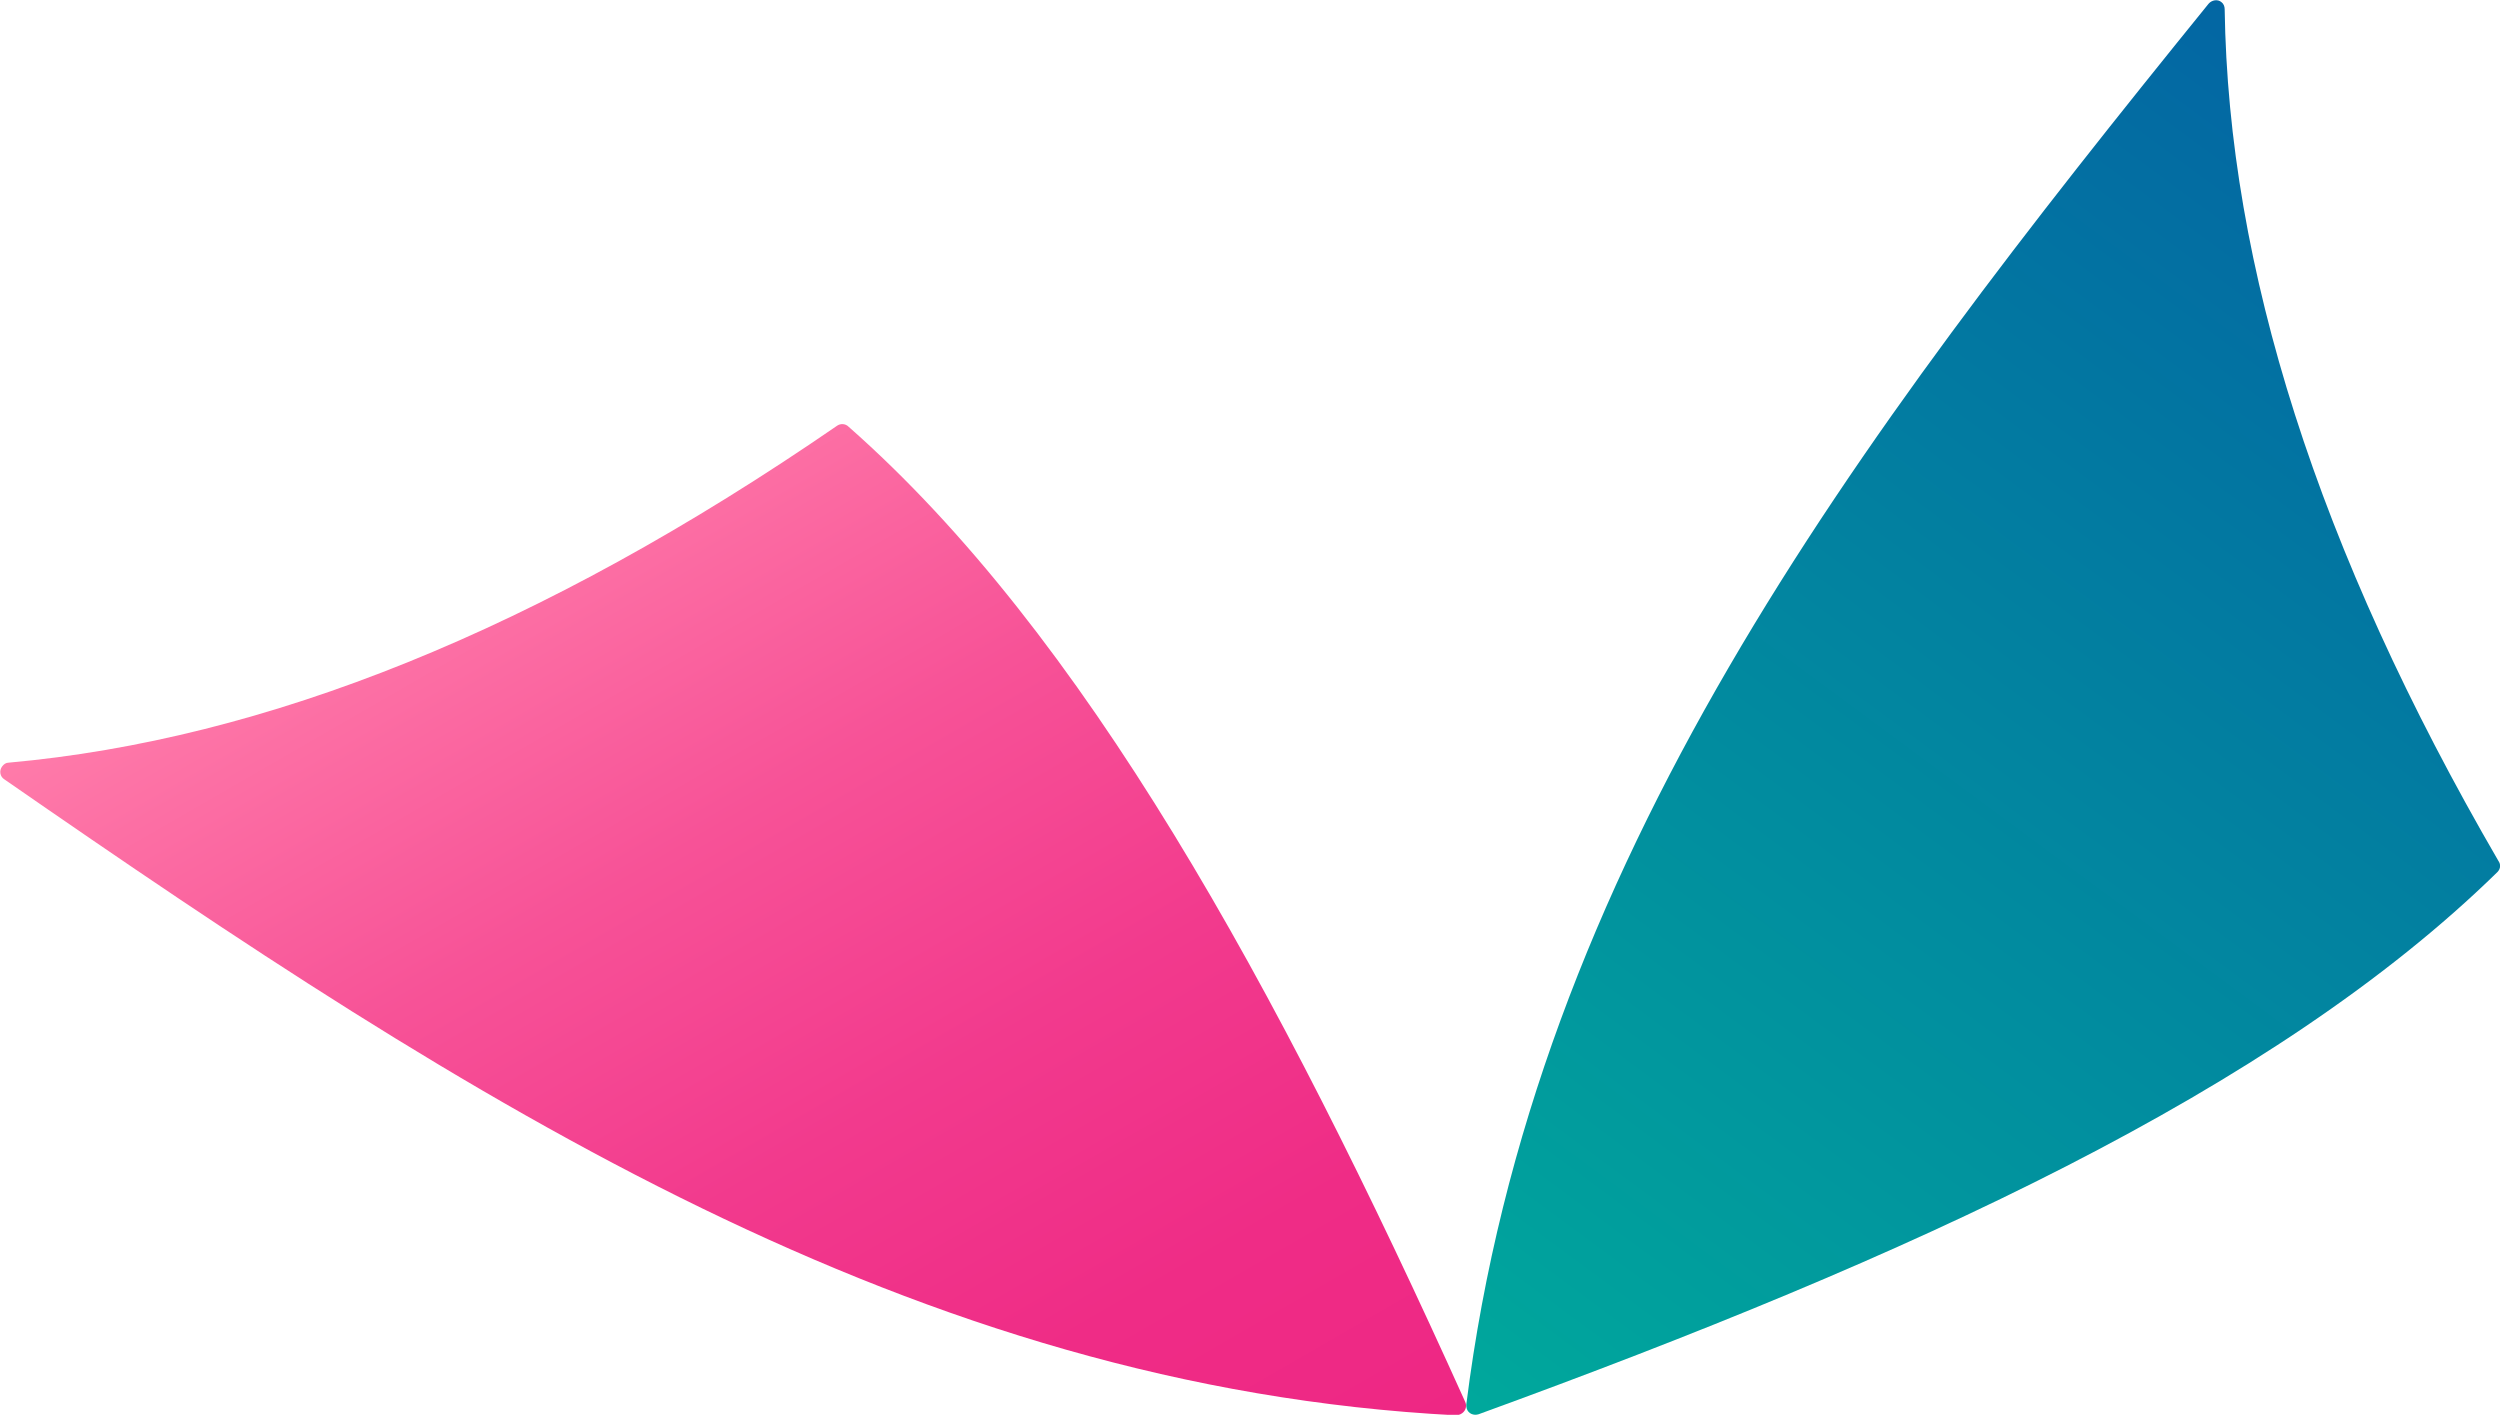 <?xml version="1.0" encoding="utf-8"?>
<!-- Generator: Adobe Illustrator 25.3.1, SVG Export Plug-In . SVG Version: 6.00 Build 0)  -->
<svg version="1.1" id="图层_1" xmlns="http://www.w3.org/2000/svg" xmlns:xlink="http://www.w3.org/1999/xlink" x="0px" y="0px"
	 viewBox="0 0 465.8 263.6" style="enable-background:new 0 0 465.8 263.6;" xml:space="preserve">
<style type="text/css">
	.st0{fill:url(#SVGID_1_);}
	.st1{fill:url(#SVGID_2_);}
</style>
<linearGradient id="SVGID_1_" gradientUnits="userSpaceOnUse" x1="135.229" y1="-87.246" x2="255.517" y2="-295.583" gradientTransform="matrix(1 0 0 -1 -56.16 9.94)">
	<stop  offset="0" style="stop-color:#FF7BAA"/>
	<stop  offset="6.000000e-02" style="stop-color:#FD73A6"/>
	<stop  offset="0.32" style="stop-color:#F75297"/>
	<stop  offset="0.57" style="stop-color:#F23A8D"/>
	<stop  offset="0.8" style="stop-color:#EF2C86"/>
	<stop  offset="1" style="stop-color:#EE2784"/>
</linearGradient>
<path class="st0" d="M158.1,79.5c43.7,38.5,79.6,103.4,114.9,181.7c0.4,0.9,0,1.9-0.9,2.3c-0.2,0.1-0.5,0.2-0.8,0.2
	C170.2,258.5,87.8,205.5,0.8,145.2c-0.8-0.5-1-1.6-0.4-2.4c0.3-0.4,0.7-0.7,1.2-0.7c47.8-4.3,98.9-24.6,154.4-62.8
	C156.6,78.9,157.5,78.9,158.1,79.5z"/>
<linearGradient id="SVGID_2_" gradientUnits="userSpaceOnUse" x1="-314.775" y1="504.035" x2="-103.645" y2="569.275" gradientTransform="matrix(0.38 -1.3 1.04 0.28 -94.646 -261.909)">
	<stop  offset="0" style="stop-color:#00A89C"/>
	<stop  offset="1" style="stop-color:#0366A3"/>
</linearGradient>
<path class="st1" d="M465.3,162.5c-41.7,40.8-109.1,71.6-189.8,101c-0.9,0.3-1.9-0.1-2.2-1c-0.1-0.3-0.1-0.5-0.1-0.8
	c12.6-100.5,71.7-178.8,138.3-261c0.6-0.7,1.7-0.9,2.4-0.3c0.4,0.3,0.6,0.8,0.6,1.3c0.7,48,17.2,100.5,51,158.7
	C466,161.1,465.9,161.9,465.3,162.5z"/>
</svg>
